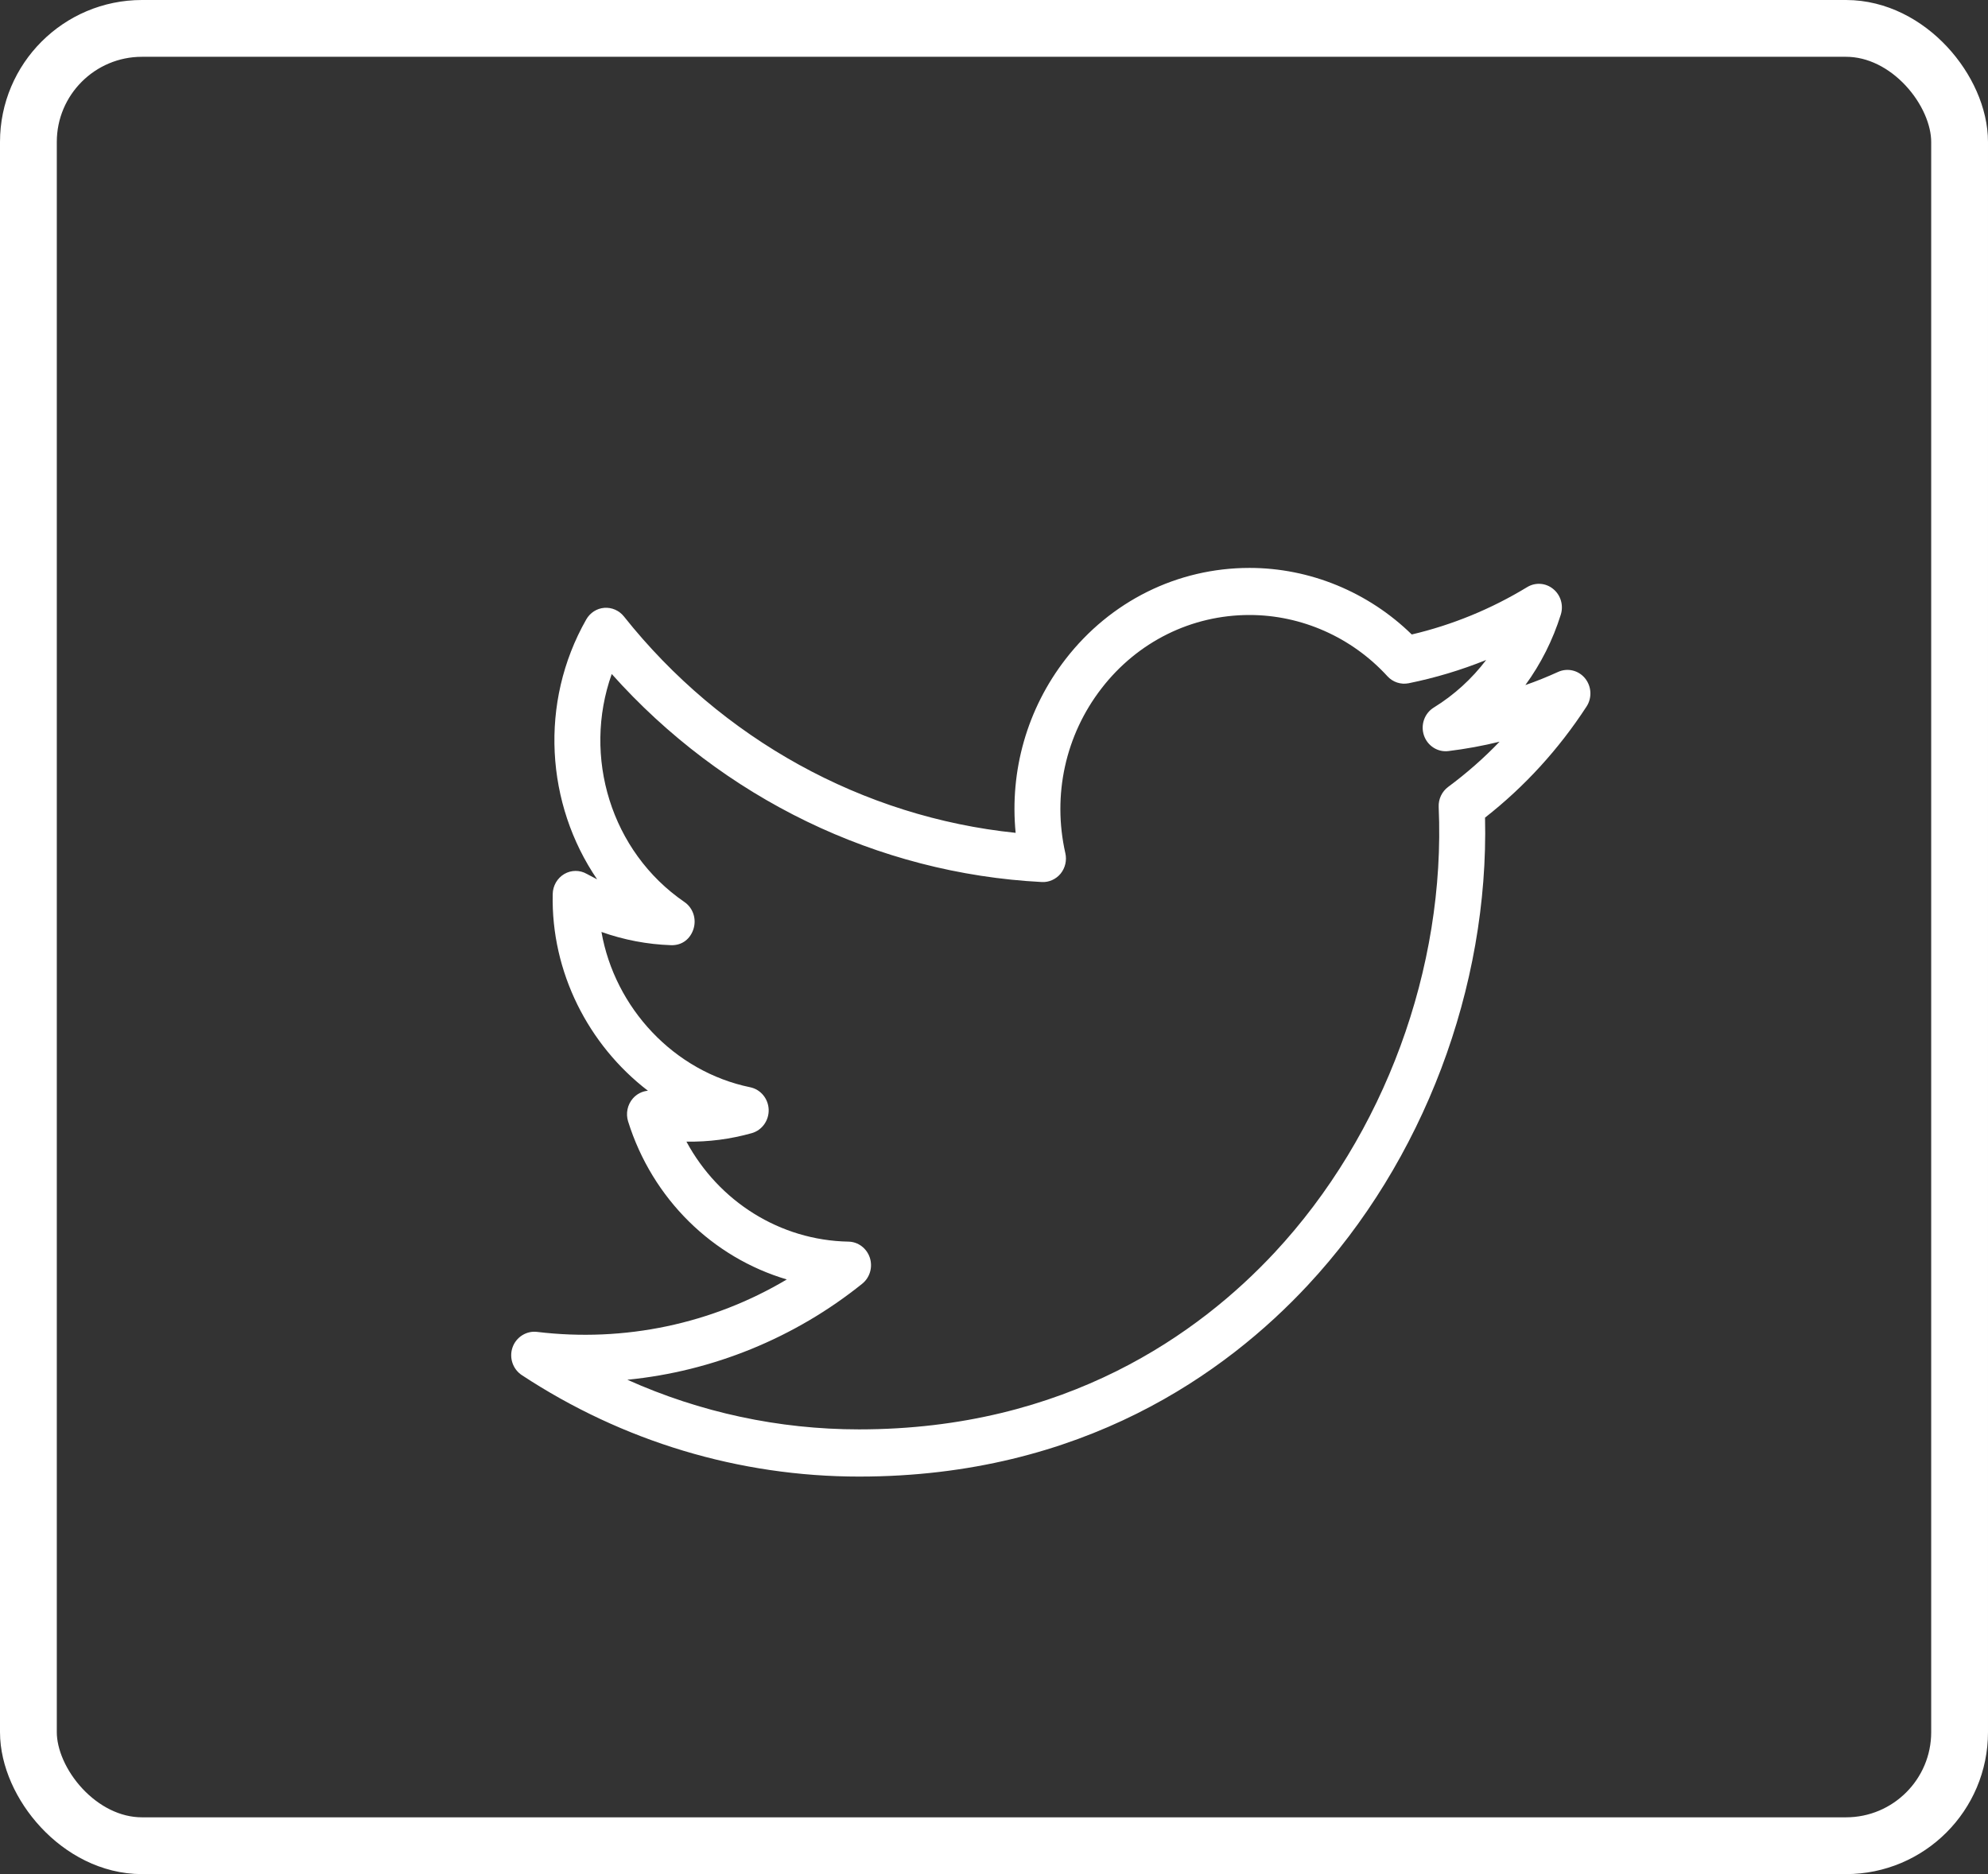 <?xml version="1.0" encoding="UTF-8"?>
<svg width="35px" height="33px" viewBox="0 0 35 33" version="1.1" xmlns="http://www.w3.org/2000/svg" xmlns:xlink="http://www.w3.org/1999/xlink">
    <rect x="0" y="0" width="35" height="33" fill="#333333" stroke="none"/>
    <!-- Generator: Sketch 48.1 (47250) - http://www.bohemiancoding.com/sketch -->
    <title>icon-twitter</title>
    <desc>Created with Sketch.</desc>
    <defs></defs>
    <g id="Industrial" stroke="none" stroke-width="1" fill="none" fill-rule="evenodd" transform="translate(-1361, -931)">
        <g id="icon-twitter" transform="translate(1361, 931)">
            <rect id="Background-Copy-5" stroke="#FFFFFF" x="0.5" y="0.5" width="34" height="32" rx="2"></rect>
            <path d="M9.186,24.213 C10.962,25.382 13.016,26 15.126,26 C19.06,26 21.593,24.168 23.024,22.631 C25.058,20.449 26.215,17.386 26.145,14.397 C26.841,13.852 27.441,13.195 27.932,12.441 C28.032,12.287 28.021,12.085 27.905,11.943 C27.789,11.802 27.597,11.757 27.432,11.831 C27.243,11.917 27.051,11.995 26.855,12.063 C27.127,11.69 27.338,11.272 27.479,10.822 C27.53,10.657 27.477,10.478 27.345,10.371 C27.214,10.263 27.032,10.25 26.887,10.338 C26.252,10.724 25.569,11.004 24.855,11.172 C24.089,10.424 23.06,10 21.999,10 C20.73,10 19.55,10.585 18.761,11.605 C18.083,12.481 17.774,13.571 17.881,14.665 C15.194,14.388 12.703,13.018 10.984,10.854 C10.9,10.749 10.771,10.693 10.639,10.703 C10.507,10.713 10.388,10.79 10.321,10.908 C9.487,12.375 9.611,14.163 10.513,15.484 C10.452,15.453 10.391,15.421 10.331,15.388 C10.208,15.317 10.057,15.318 9.934,15.39 C9.811,15.463 9.734,15.595 9.731,15.741 C9.699,17.118 10.362,18.405 11.407,19.206 C11.306,19.215 11.21,19.263 11.14,19.344 C11.046,19.454 11.015,19.606 11.058,19.746 C11.487,21.116 12.549,22.143 13.852,22.529 C12.538,23.311 10.996,23.639 9.452,23.452 C9.27,23.431 9.088,23.542 9.024,23.724 C8.96,23.906 9.028,24.108 9.186,24.213 Z M15.179,22.605 C15.315,22.496 15.368,22.313 15.314,22.146 C15.259,21.98 15.109,21.866 14.938,21.863 C13.732,21.841 12.653,21.155 12.085,20.102 C12.475,20.109 12.861,20.058 13.235,19.953 C13.416,19.902 13.539,19.73 13.533,19.538 C13.526,19.346 13.392,19.183 13.208,19.145 C11.863,18.868 10.824,17.747 10.589,16.41 C10.983,16.55 11.396,16.629 11.812,16.643 C12.011,16.65 12.155,16.531 12.21,16.355 C12.265,16.178 12.2,15.986 12.05,15.883 C10.755,14.995 10.253,13.32 10.77,11.868 C12.723,14.057 15.448,15.382 18.343,15.531 C18.467,15.538 18.592,15.482 18.673,15.383 C18.754,15.283 18.785,15.15 18.756,15.023 C18.525,14.001 18.757,12.943 19.394,12.12 C20.028,11.299 20.978,10.829 21.998,10.829 C22.915,10.829 23.8,11.222 24.427,11.908 C24.522,12.012 24.663,12.058 24.8,12.031 C25.268,11.936 25.724,11.799 26.165,11.621 C25.913,11.953 25.602,12.237 25.244,12.458 C25.08,12.558 25.007,12.763 25.069,12.948 C25.131,13.133 25.313,13.249 25.5,13.225 C25.804,13.188 26.105,13.133 26.401,13.06 C26.122,13.351 25.82,13.616 25.496,13.856 C25.386,13.938 25.322,14.071 25.329,14.211 C25.453,17.048 24.373,19.981 22.439,22.057 C21.116,23.476 18.773,25.169 15.124,25.169 C13.711,25.169 12.326,24.87 11.045,24.295 C12.545,24.148 13.99,23.561 15.179,22.605 Z" id="Shape" fill="#FFFFFF" fill-rule="nonzero"></path>
        </g>
    </g>
</svg>